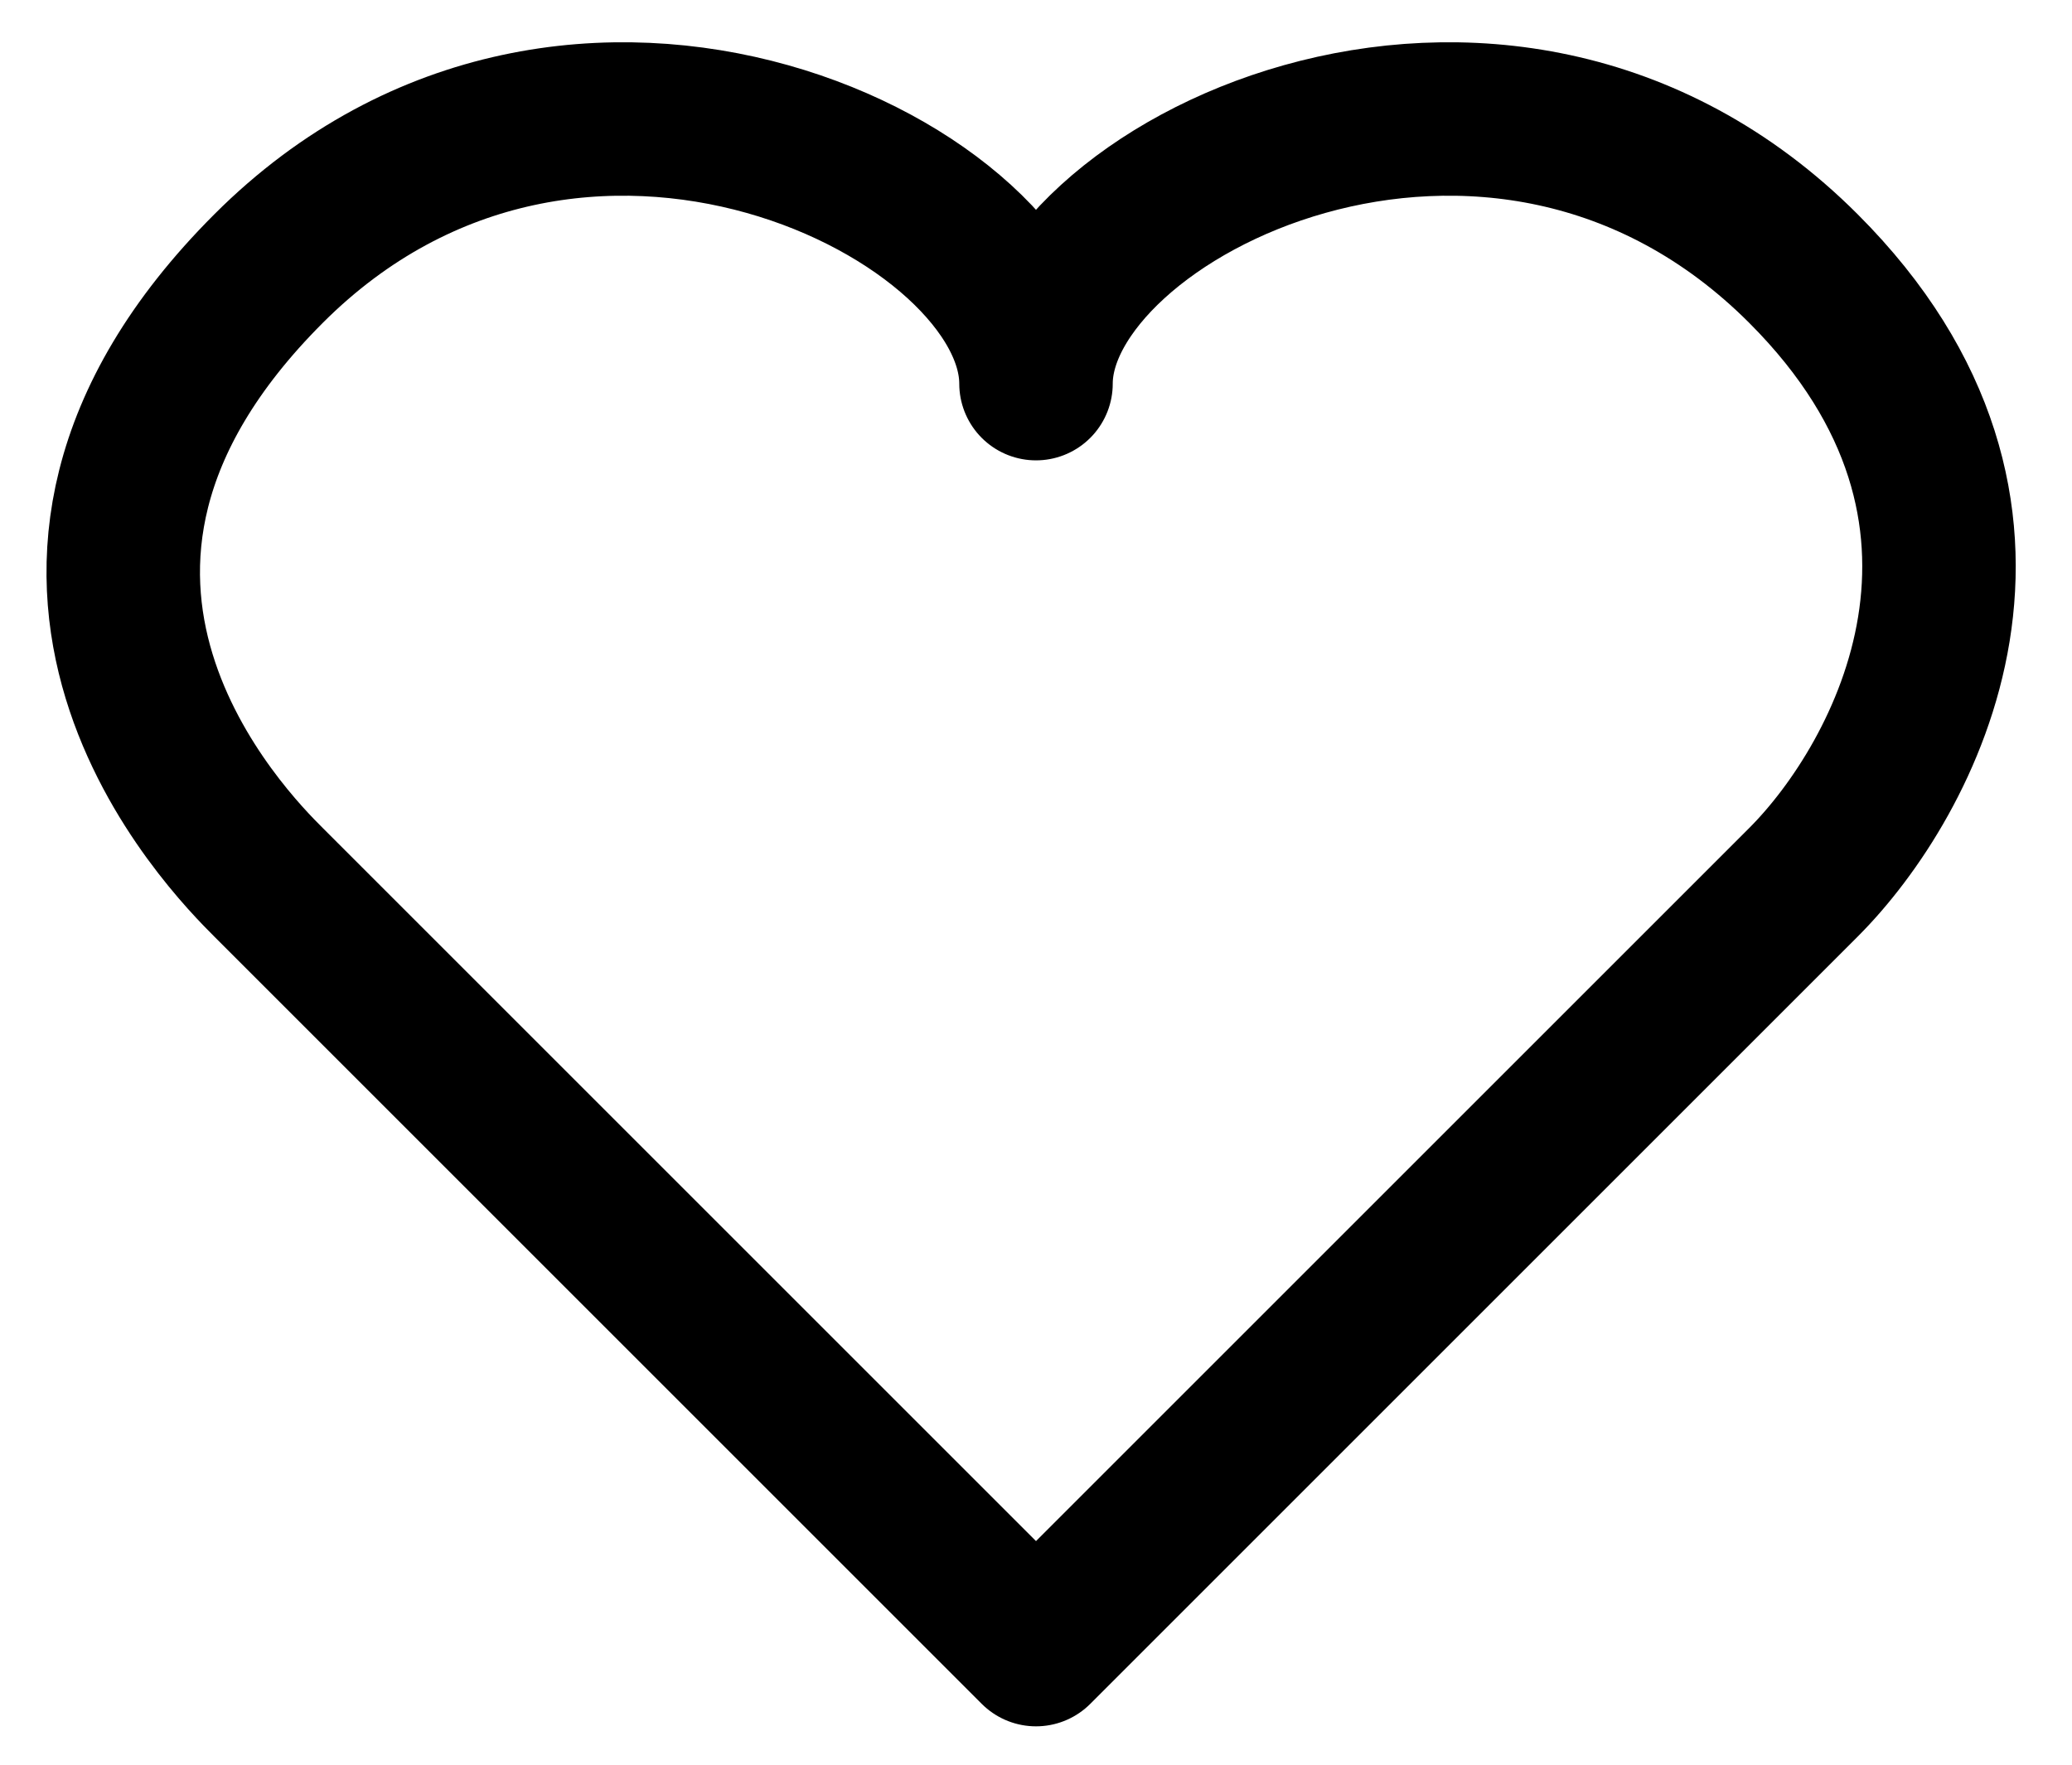 <svg width="27" height="23" viewBox="0 0 27 23" fill="none" xmlns="http://www.w3.org/2000/svg">
<path d="M23.5 11.5L13.5 21.5L3.5 11.5L3.5 11.5C3 11 -0.5 7.5 3.5 3.5C7.5 -0.5 13.5 2.5 13.5 5C13.5 2.5 19.5 -0.5 23.5 3.5C26.7 6.7 24.833 10.167 23.5 11.5Z" stroke="black" stroke-width="2" stroke-linejoin="round"/>
</svg>

